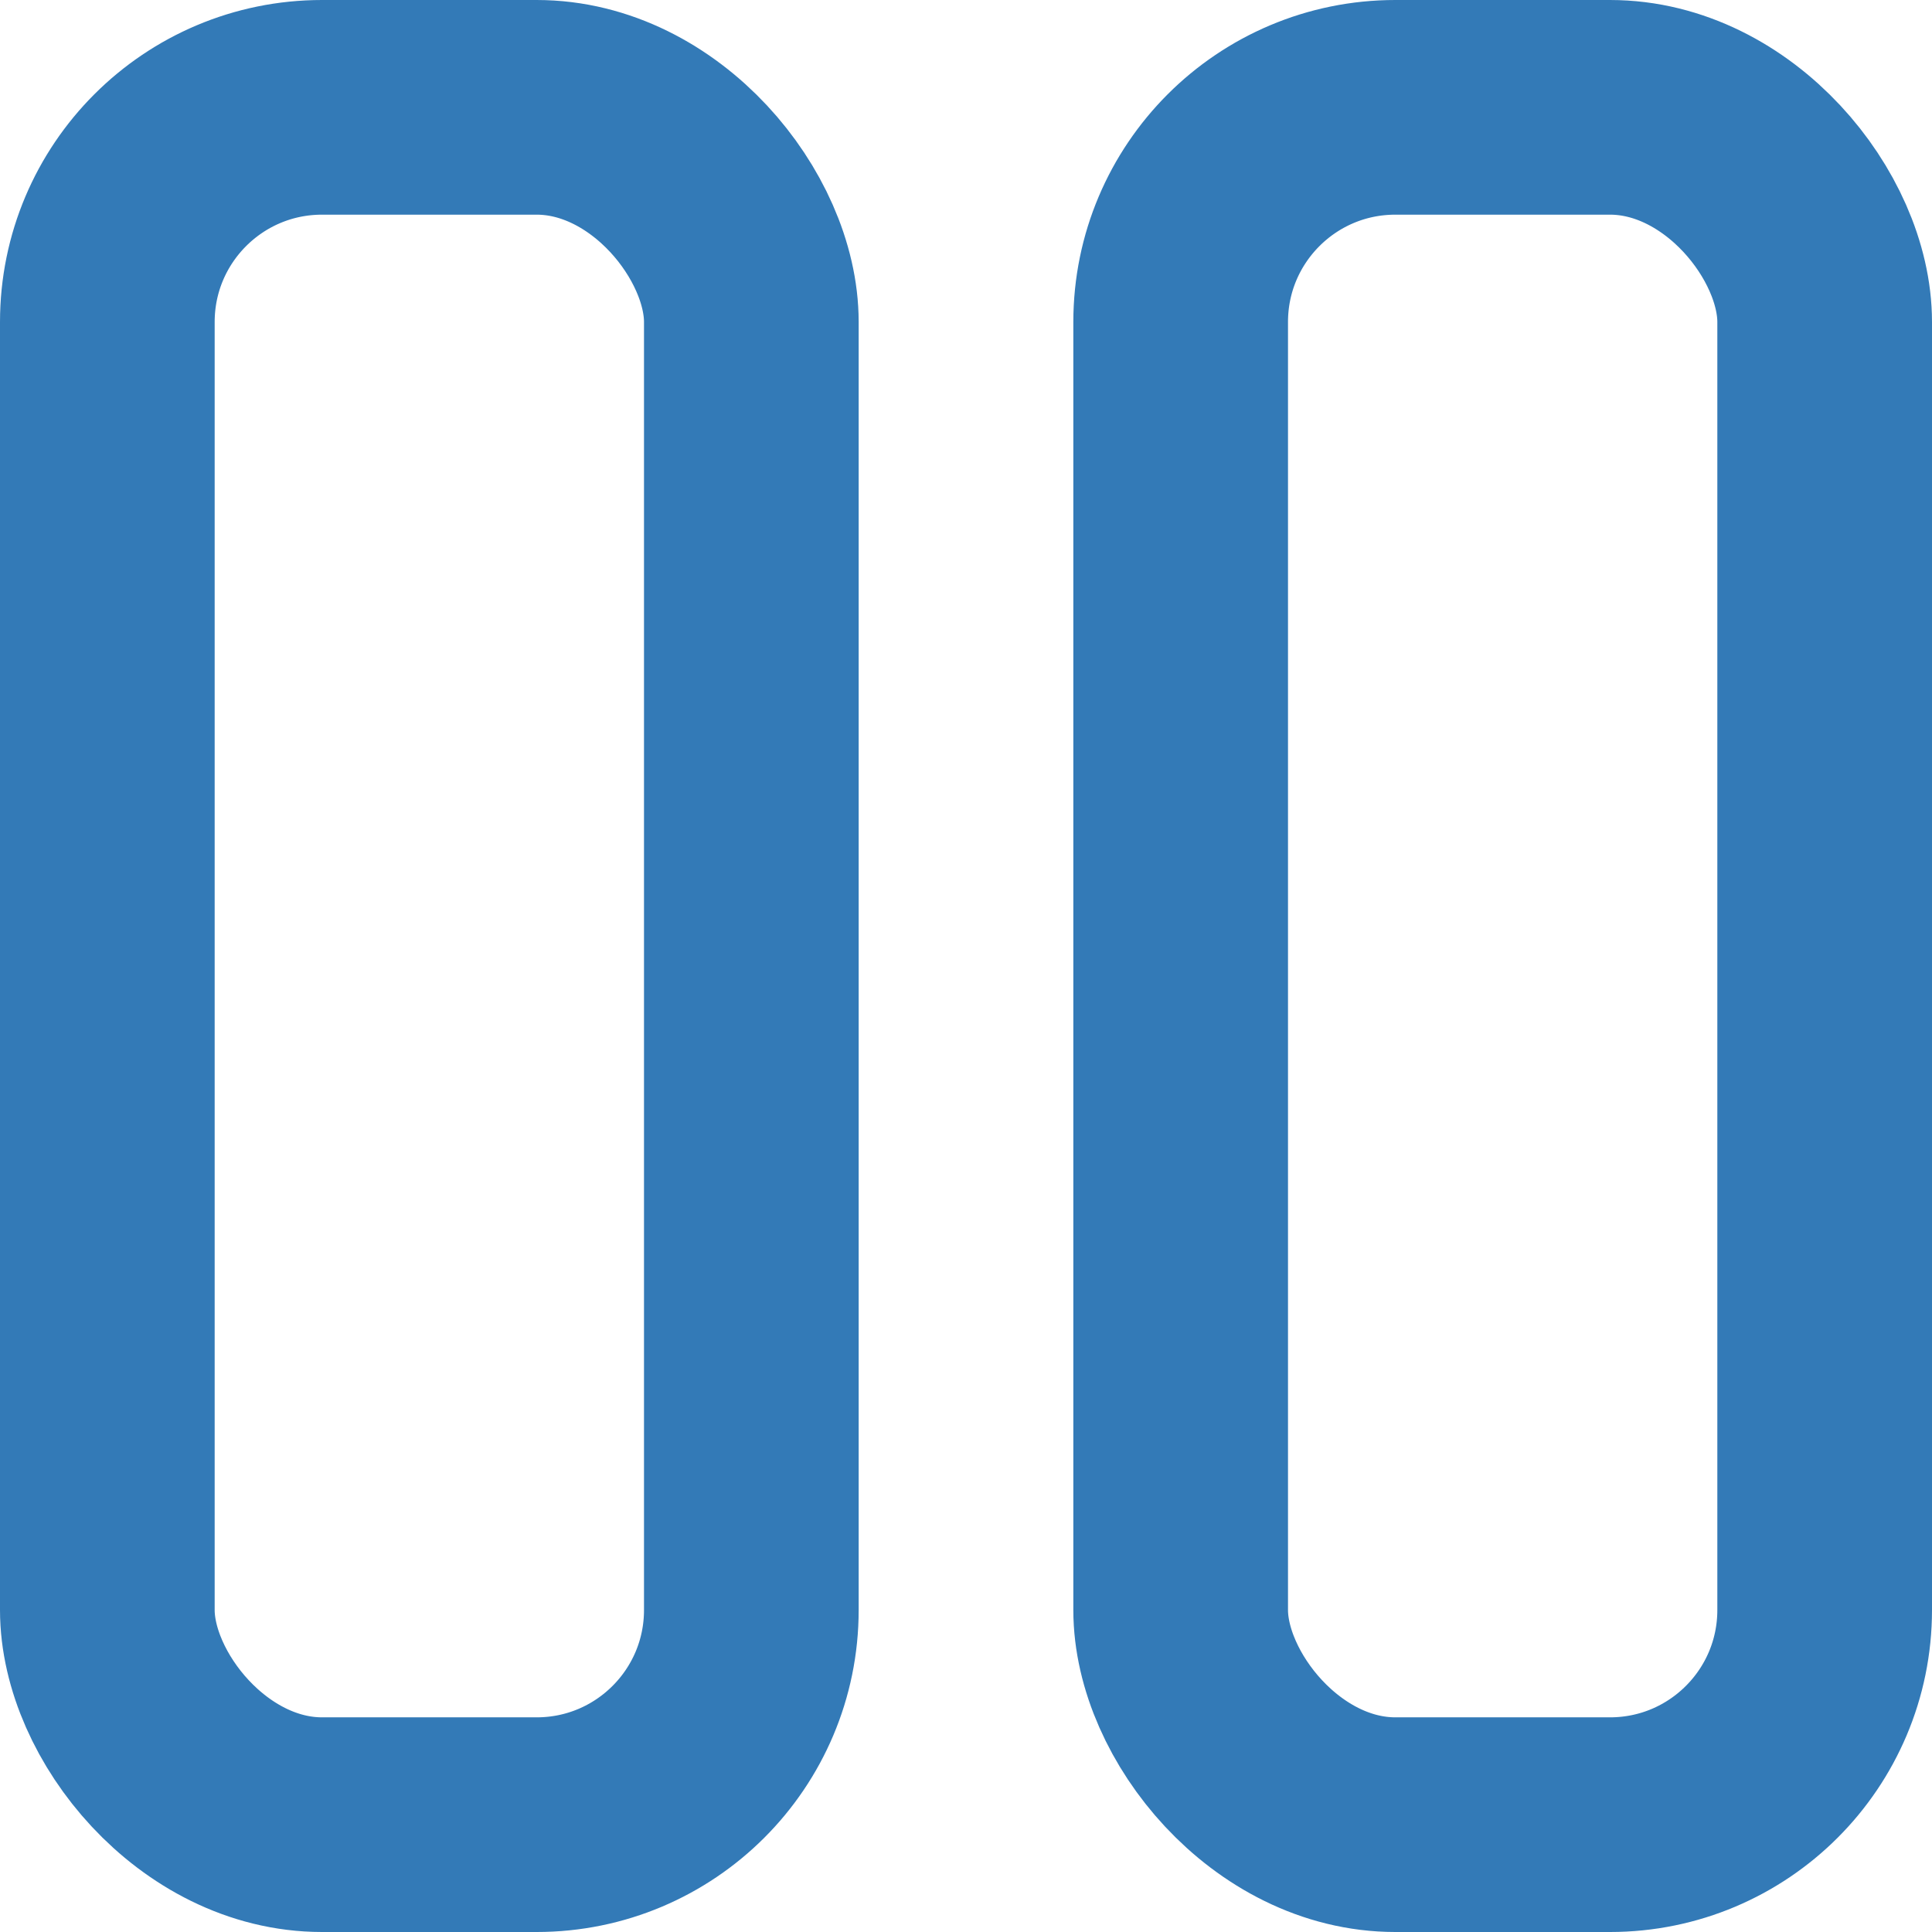 <?xml version="1.0" encoding="UTF-8"?>
<svg width="18px" height="18px" viewBox="0 0 18 18" version="1.1" xmlns="http://www.w3.org/2000/svg" xmlns:xlink="http://www.w3.org/1999/xlink">
    <!-- Generator: Sketch 51.2 (57519) - http://www.bohemiancoding.com/sketch -->
    <title>mediaPause</title>
    <desc>Created with Sketch.</desc>
    <defs></defs>
    <g id="Page-1" stroke="none" stroke-width="1" fill="none" fill-rule="evenodd" stroke-linecap="round" stroke-linejoin="round">
        <g id="mediaPause" stroke="#337AB7" stroke-width="2">
            <rect id="pauseLineRight" x="11" y="1" width="6" height="16" rx="2"></rect>
            <rect id="pauseLineLeft" x="1" y="1" width="6" height="16" rx="2"></rect>
        </g>
    </g>
</svg>